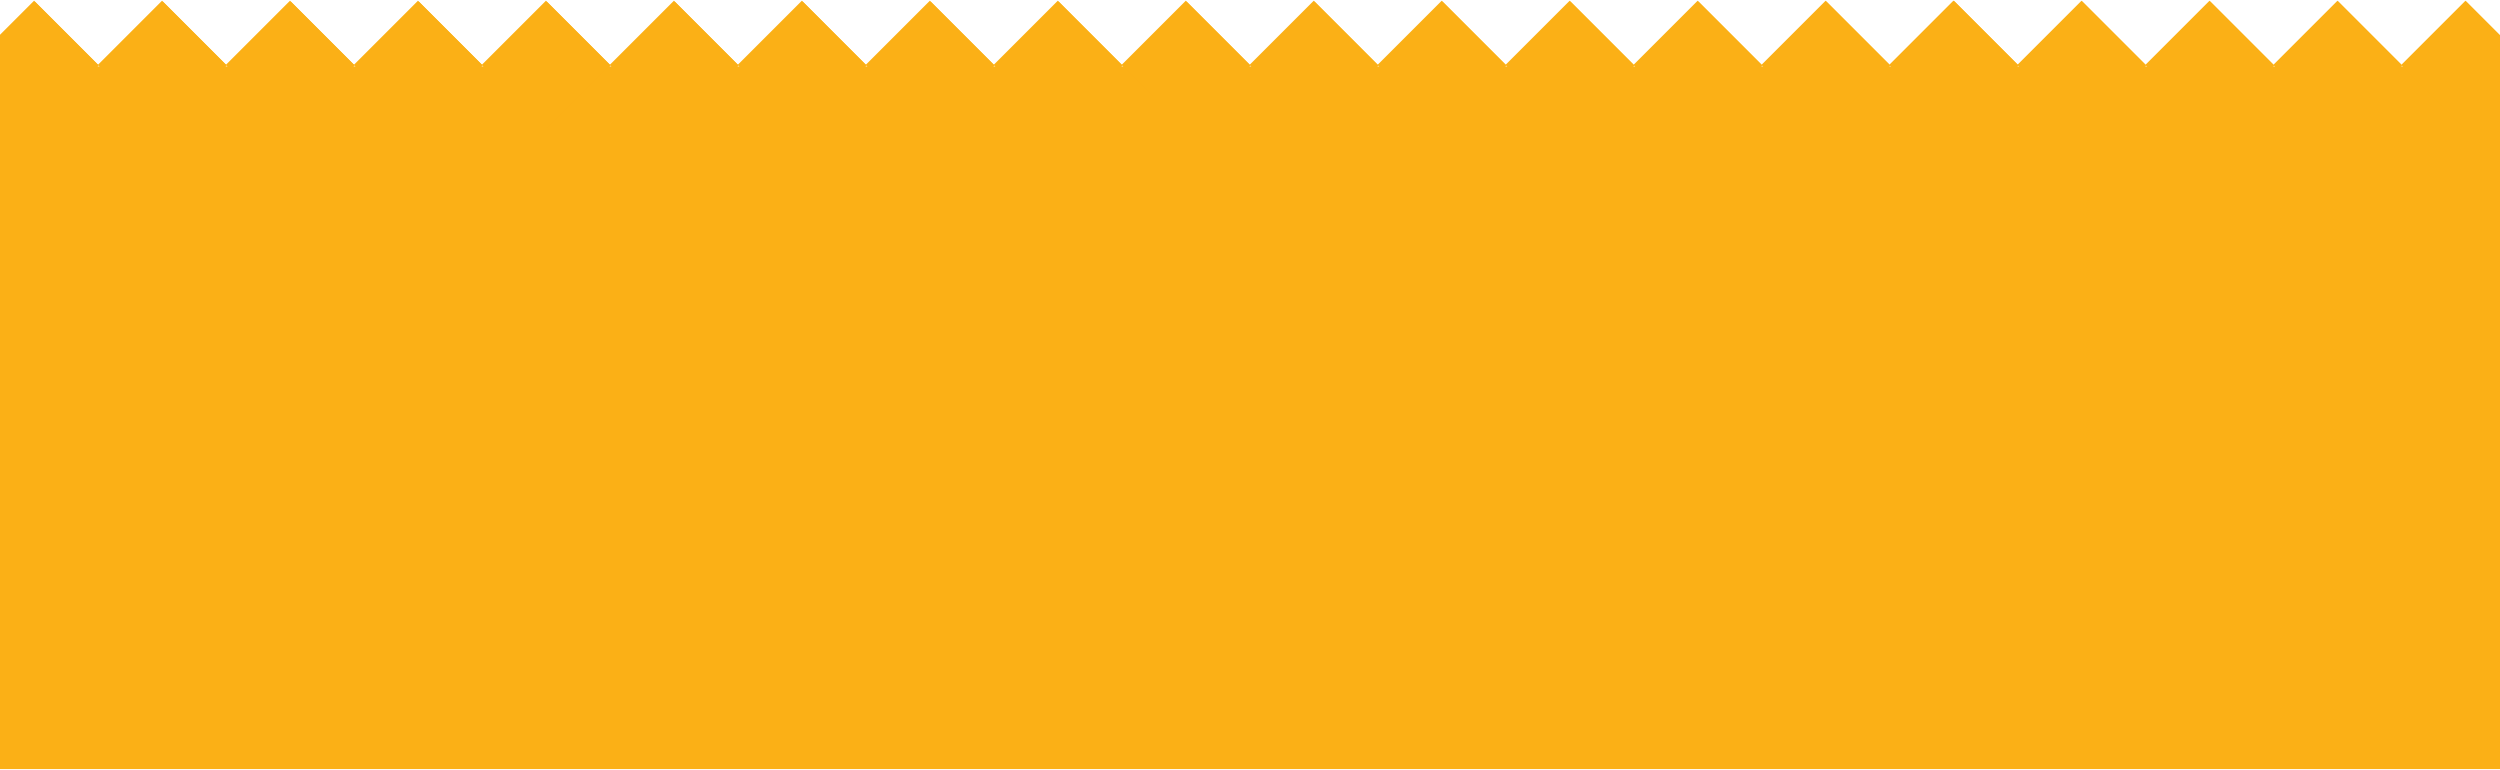 <svg width="2560" height="788" viewBox="0 0 2560 788" fill="none" xmlns="http://www.w3.org/2000/svg">
<path d="M-30.084 67.156L35.552 1.521L101.187 67.156L35.547 132.792L-30.084 67.156Z" fill="#FBB016"/>
<path d="M100.953 67.156L166.589 1.521L232.224 67.156L166.589 132.792L100.953 67.156Z" fill="#FBB016"/>
<path d="M231.995 67.156L297.63 1.521L363.265 67.156L297.625 132.792L231.995 67.156Z" fill="#FBB016"/>
<path d="M363.031 67.156L428.667 1.521L494.302 67.156L428.667 132.792L363.031 67.156Z" fill="#FBB016"/>
<path d="M494.073 67.156L559.708 1.521L625.344 67.156L559.703 132.792L494.073 67.156ZM756.151 67.156L821.786 1.521L887.422 67.156L821.781 132.792L756.151 67.156Z" fill="#FBB016"/>
<path d="M887.188 67.156L952.823 1.521L1018.46 67.156L952.823 132.792L887.188 67.156Z" fill="#FBB016"/>
<path d="M1018.23 67.156L1083.86 1.521L1149.5 67.156L1083.86 132.792L1018.23 67.156Z" fill="#FBB016"/>
<path d="M1149.27 67.156L1214.9 1.521L1280.54 67.156L1214.9 132.792L1149.27 67.156Z" fill="#FBB016"/>
<path d="M1280.31 67.156L1345.94 1.521L1411.58 67.156L1345.94 132.792L1280.31 67.156Z" fill="#FBB016"/>
<path d="M1411.34 67.156L1476.98 1.521L1542.61 67.156L1476.98 132.792L1411.34 67.156Z" fill="#FBB016"/>
<path d="M1542.39 67.156L1608.02 1.521L1673.65 67.156L1608.02 132.792L1542.39 67.156Z" fill="#FBB016"/>
<path d="M1673.42 67.156L1739.06 1.521L1804.69 67.156L1739.06 132.792L1673.42 67.156Z" fill="#FBB016"/>
<path d="M1804.46 67.156L1870.1 1.521L1935.73 67.156L1870.09 132.792L1804.46 67.156Z" fill="#FBB016"/>
<path d="M1935.5 67.156L2001.14 1.521L2066.77 67.156L2001.14 132.792L1935.5 67.156ZM625.109 67.156L690.745 1.521L756.38 67.156L690.745 132.792L625.109 67.156Z" fill="#FBB016"/>
<path d="M1935.5 67.156L2001.14 1.521L2066.77 67.156L2001.14 132.792L1935.5 67.156Z" fill="#FBB016"/>
<path d="M2066.54 67.156L2132.18 1.521L2197.81 67.156L2132.17 132.792L2066.54 67.156Z" fill="#FBB016"/>
<path d="M2197.58 67.156L2263.21 1.521L2328.85 67.156L2263.21 132.792L2197.58 67.156Z" fill="#FBB016"/>
<path d="M2328.62 67.156L2394.26 1.521L2459.89 67.156L2394.25 132.792L2328.62 67.156Z" fill="#FBB016"/>
<path d="M2459.66 67.156L2525.29 1.521L2590.93 67.156L2525.29 132.792L2459.66 67.156Z" fill="#FBB016"/>
<path d="M2580.32 787.531H-13.438V68.005H2580.32V787.531Z" fill="#FBB016"/>
<path d="M-30.771 66.38L34.87 0.745L100.5 66.38L34.864 132.015L-30.771 66.38Z" fill="#FBB016"/>
<path d="M100.271 66.38L165.906 0.745L231.542 66.38L165.906 132.015L100.271 66.38Z" fill="#FBB016"/>
<path d="M231.307 66.38L296.948 0.745L362.578 66.38L296.943 132.015L231.307 66.38Z" fill="#FBB016"/>
<path d="M362.349 66.38L427.985 0.745L493.62 66.38L427.985 132.015L362.349 66.38Z" fill="#FBB016"/>
<path d="M493.385 66.38L559.026 0.745L624.656 66.38L559.021 132.015L493.385 66.38ZM755.463 66.38L821.104 0.745L886.734 66.38L821.099 132.015L755.463 66.38Z" fill="#FBB016"/>
<path d="M886.505 66.38L952.141 0.745L1017.78 66.38L952.141 132.015L886.505 66.38Z" fill="#FBB016"/>
<path d="M1017.54 66.38L1083.18 0.745L1148.81 66.38L1083.18 132.015L1017.54 66.38Z" fill="#FBB016"/>
<path d="M1148.58 66.38L1214.22 0.745L1279.85 66.38L1214.22 132.015L1148.58 66.38Z" fill="#FBB016"/>
<path d="M1279.62 66.38L1345.26 0.745L1410.89 66.38L1345.26 132.015L1279.62 66.38Z" fill="#FBB016"/>
<path d="M1410.66 66.38L1476.3 0.745L1541.93 66.38L1476.3 132.015L1410.66 66.38Z" fill="#FBB016"/>
<path d="M1541.7 66.38L1607.34 0.745L1672.97 66.38L1607.33 132.015L1541.7 66.38Z" fill="#FBB016"/>
<path d="M1672.74 66.38L1738.38 0.745L1804.01 66.38L1738.38 132.015L1672.74 66.38Z" fill="#FBB016"/>
<path d="M1803.78 66.38L1869.42 0.745L1935.05 66.38L1869.41 132.015L1803.78 66.38Z" fill="#FBB016"/>
<path d="M1934.82 66.38L2000.45 0.745L2066.09 66.38L2000.45 132.015L1934.82 66.38ZM624.427 66.38L690.063 0.745L755.698 66.38L690.063 132.015L624.427 66.38Z" fill="#FBB016"/>
<path d="M1934.82 66.38L2000.45 0.745L2066.09 66.38L2000.45 132.015L1934.82 66.38Z" fill="#FBB016"/>
<path d="M2065.85 66.38L2131.49 0.745L2197.13 66.38L2131.49 132.015L2065.85 66.38Z" fill="#FBB016"/>
<path d="M2196.9 66.38L2262.53 0.745L2328.17 66.38L2262.53 132.015L2196.9 66.38Z" fill="#FBB016"/>
<path d="M2327.93 66.38L2393.57 0.745L2459.2 66.38L2393.57 132.015L2327.93 66.38Z" fill="#FBB016"/>
<path d="M2458.97 66.38L2524.61 0.745L2590.24 66.38L2524.61 132.015L2458.97 66.38Z" fill="#FBB016"/>
</svg>
